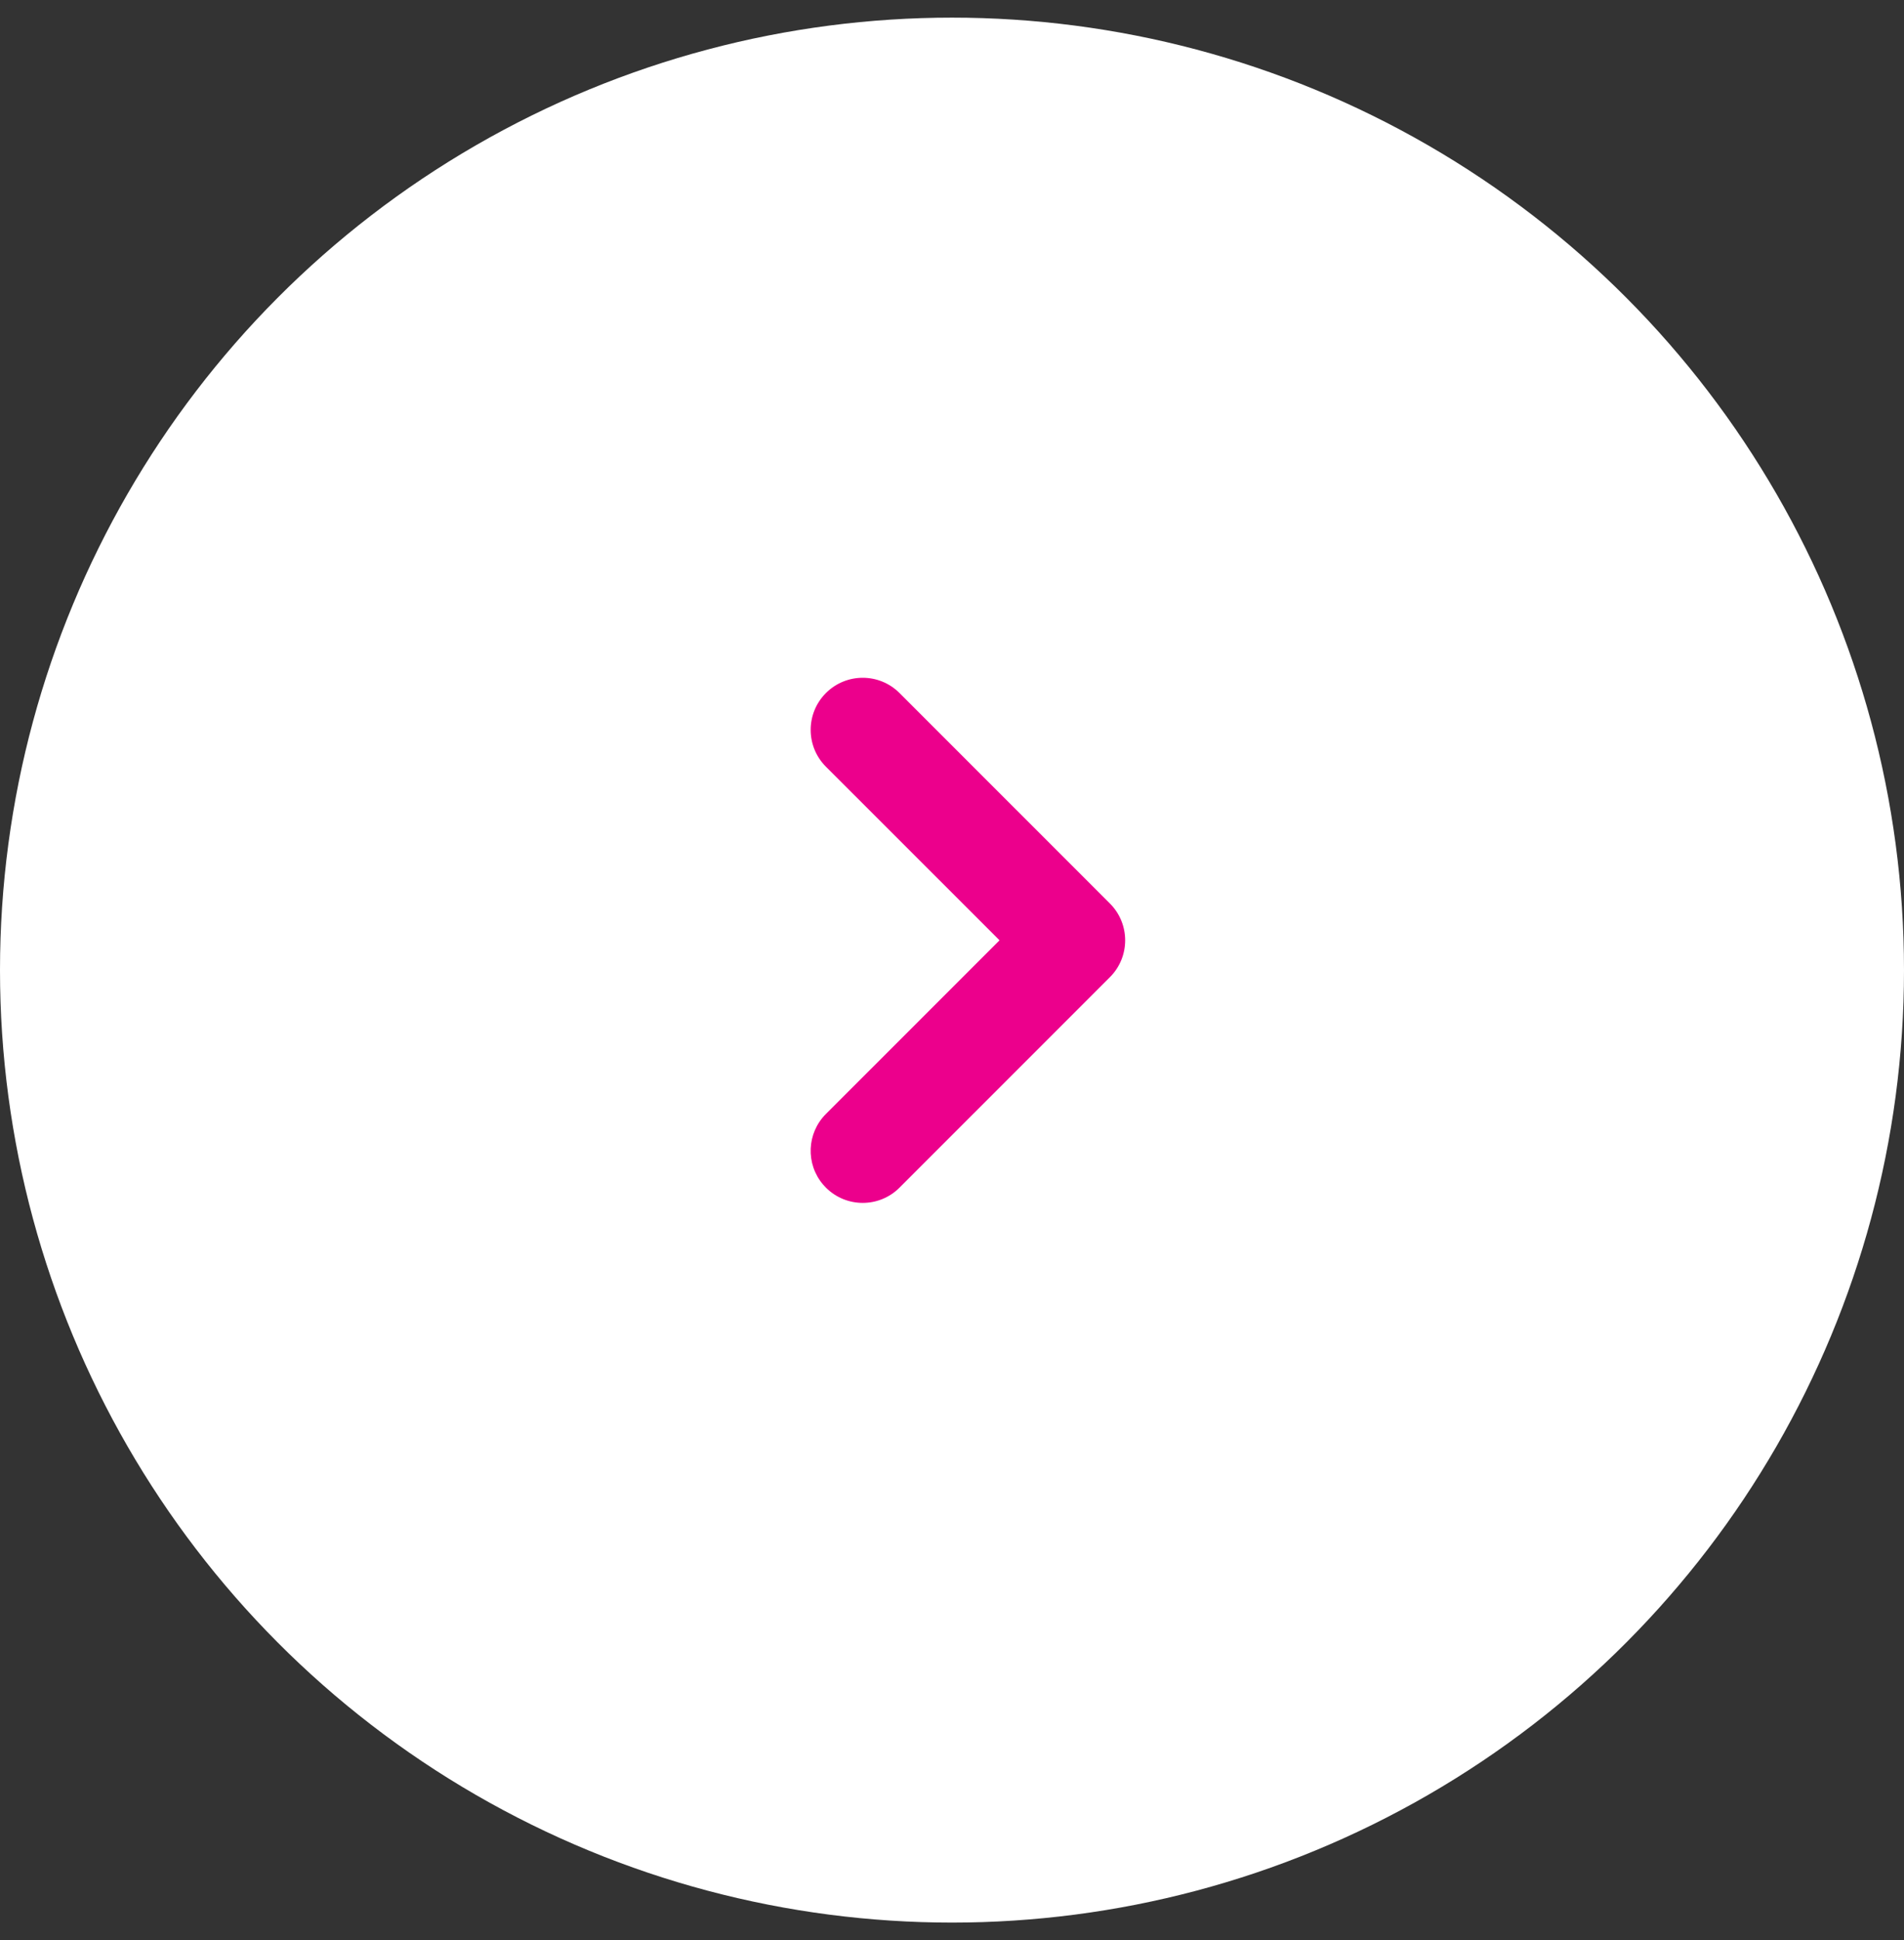 <svg width="54" height="55" viewBox="0 0 54 55" fill="none" xmlns="http://www.w3.org/2000/svg">
<rect x="0" y="0" width="54" height="55" fill="#333333" stroke="none"/>
<circle cx="27" cy="27.5" r="27" fill="white"/>
<path fill-rule="evenodd" clip-rule="evenodd" d="M25.512 19.646C24.936 19.069 24.001 19.069 23.424 19.646C22.848 20.223 22.848 21.157 23.424 21.734L28.348 26.655L23.424 31.578C22.876 32.126 22.849 32.997 23.342 33.577L23.424 33.666C24.001 34.243 24.936 34.243 25.512 33.666L31.479 27.7C32.055 27.124 32.055 26.189 31.479 25.612L25.512 19.646Z" fill="#EC008C"/>
</svg>

